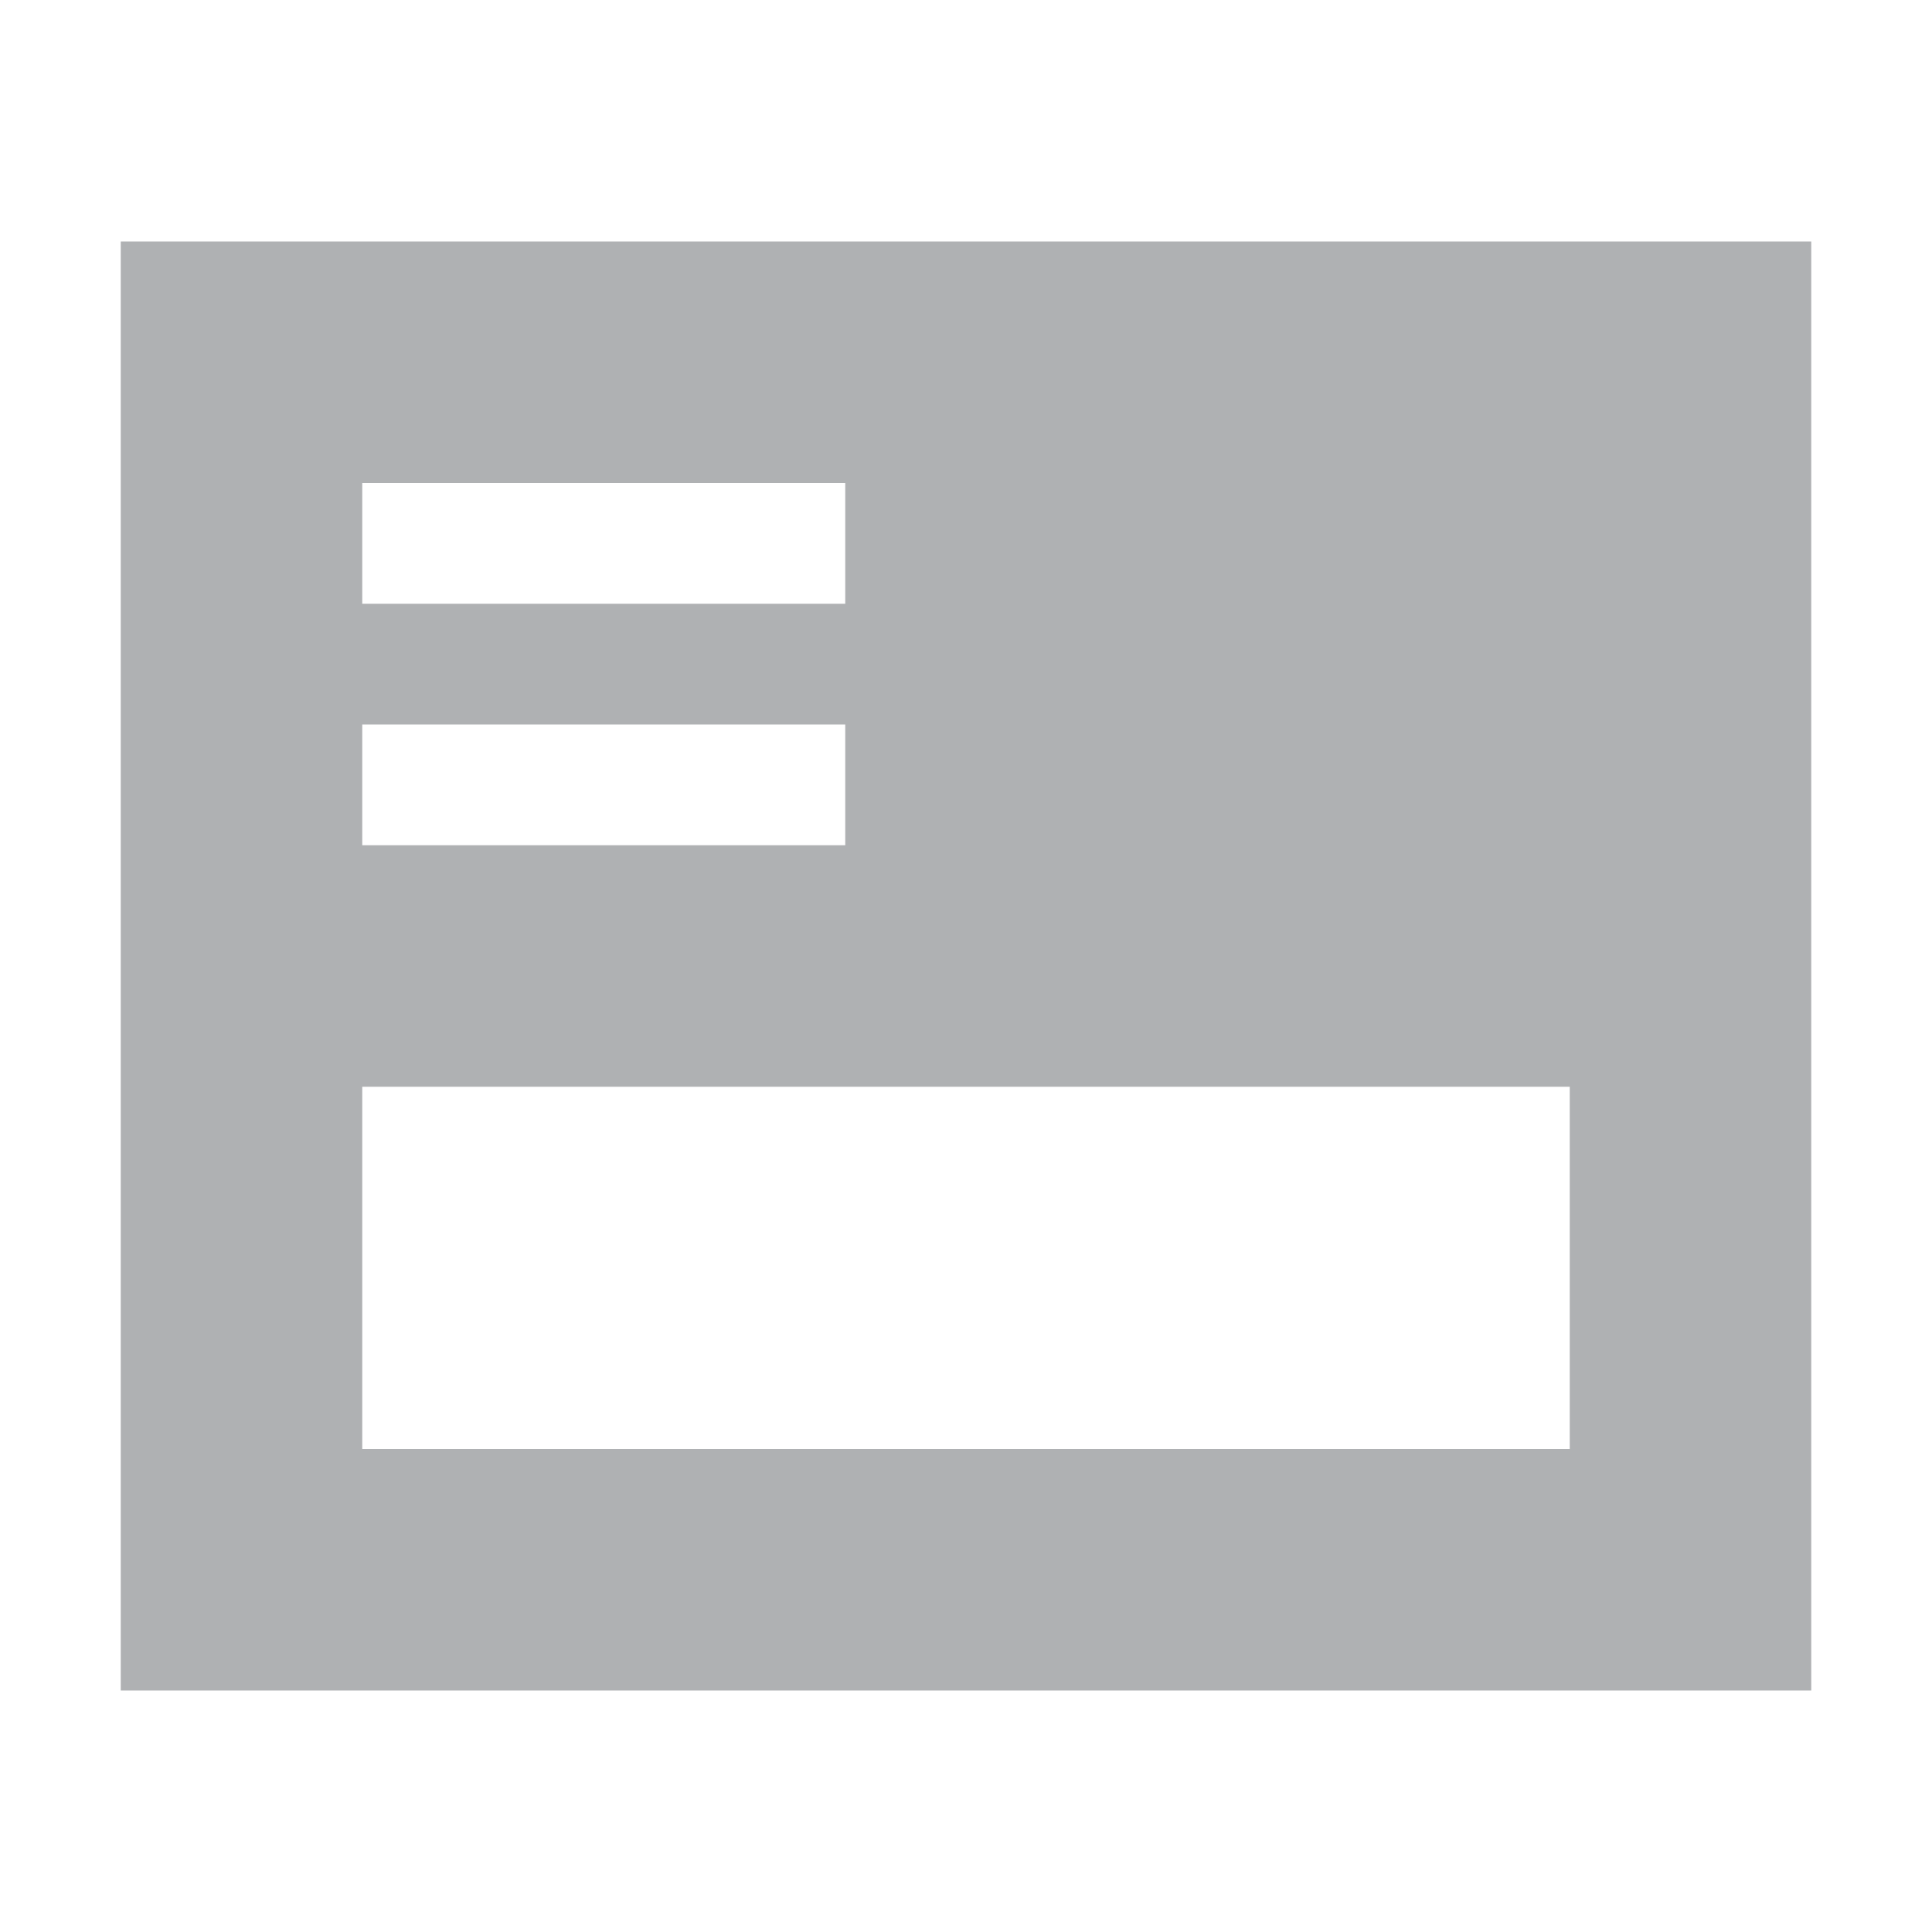 <svg width="16" height="16" viewBox="0 0 16 16" xmlns="http://www.w3.org/2000/svg"><rect width="16" height="16" fill="none"/><path d="M1 2h14v12H1V2zm2 4v1h4V6H3zm0-2v1h4V4H3zm0 5v3h10V9H3z" fill="#AFB1B3" fill-rule="evenodd"/></svg>